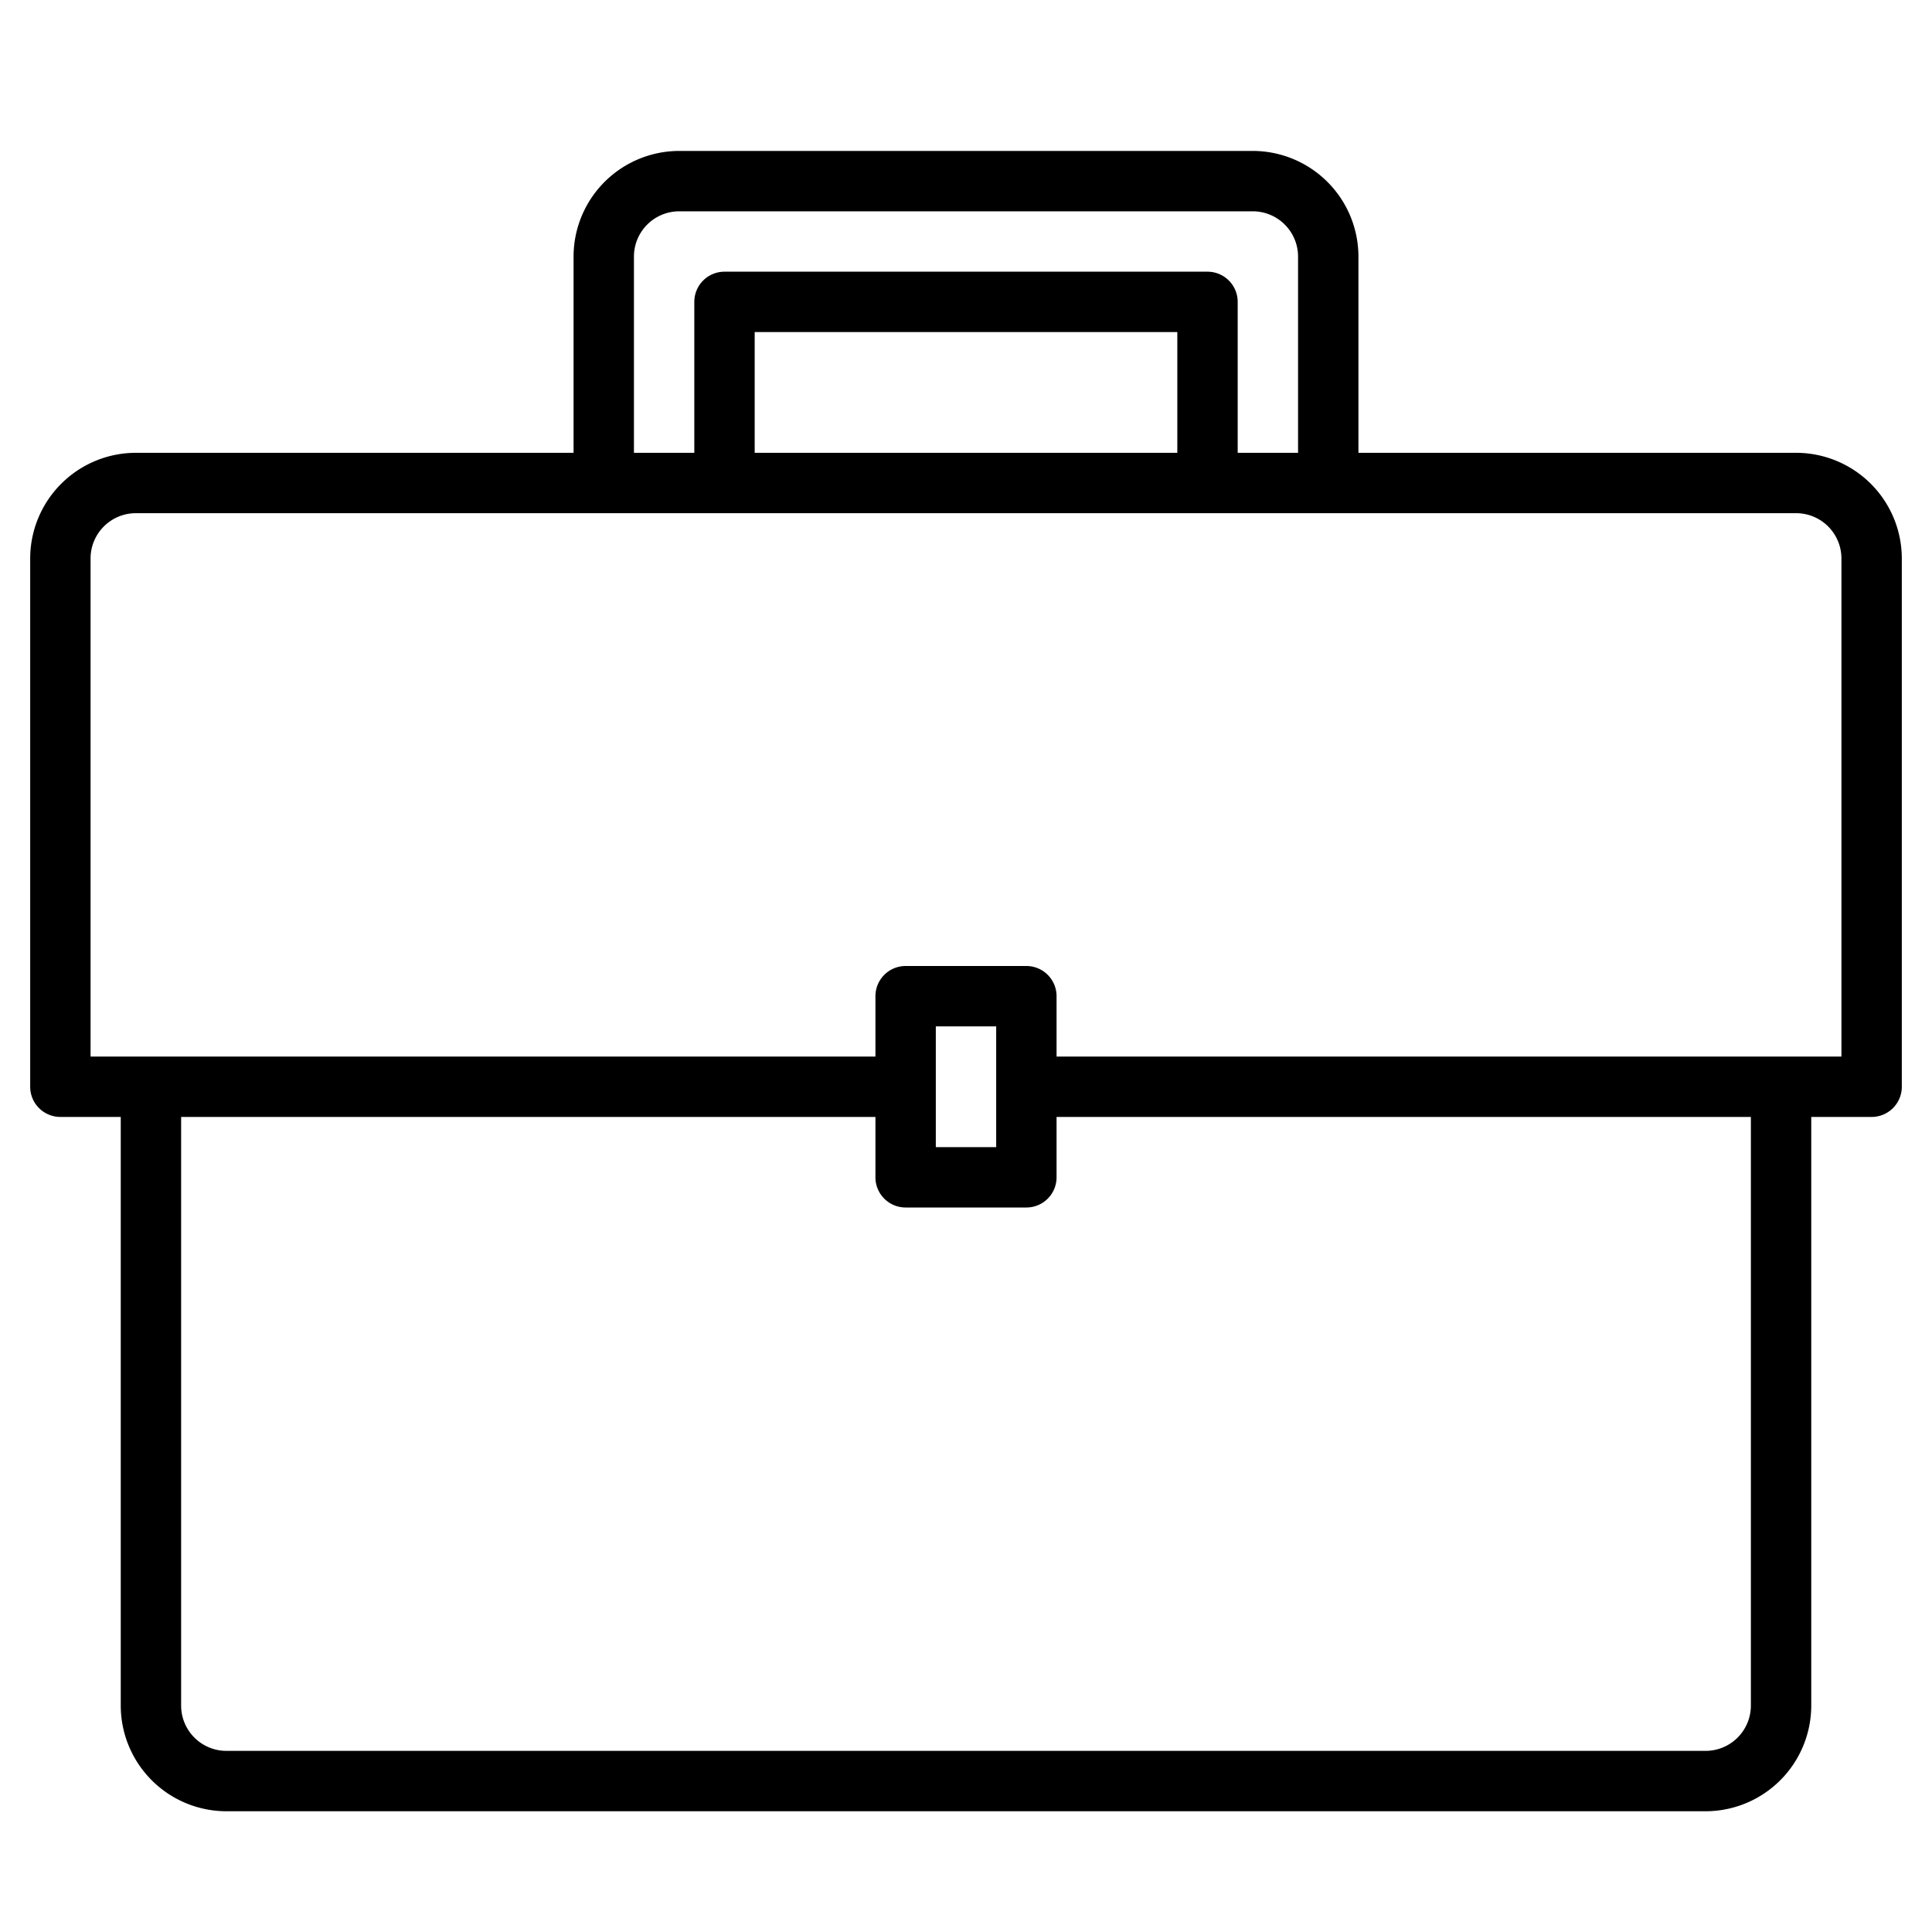 <svg height="512" viewBox="0 0 512 512" width="512" xmlns="http://www.w3.org/2000/svg"><path d="m476 120h-116v-52a28.031 28.031 0 0 0 -28-28h-152a28.031 28.031 0 0 0 -28 28v52h-116a28.031 28.031 0 0 0 -28 28v140a8 8 0 0 0 8 8h16v156a28.031 28.031 0 0 0 28 28h392a28.031 28.031 0 0 0 28-28v-156h16a8 8 0 0 0 8-8v-140a28.031 28.031 0 0 0 -28-28zm-308-52a12.01 12.01 0 0 1 12-12h152a12.01 12.01 0 0 1 12 12v52h-16v-40a8 8 0 0 0 -8-8h-128a8 8 0 0 0 -8 8v40h-16zm144 20v32h-112v-32zm152 364a12.01 12.01 0 0 1 -12 12h-392a12.01 12.01 0 0 1 -12-12v-156h184v16a8 8 0 0 0 8 8h32a8 8 0 0 0 8-8v-16h184zm-216-148v-32h16v32zm240-24h-208v-16a8 8 0 0 0 -8-8h-32a8 8 0 0 0 -8 8v16h-208v-132a12.01 12.01 0 0 1 12-12h440a12.01 12.01 0 0 1 12 12z"/></svg>
